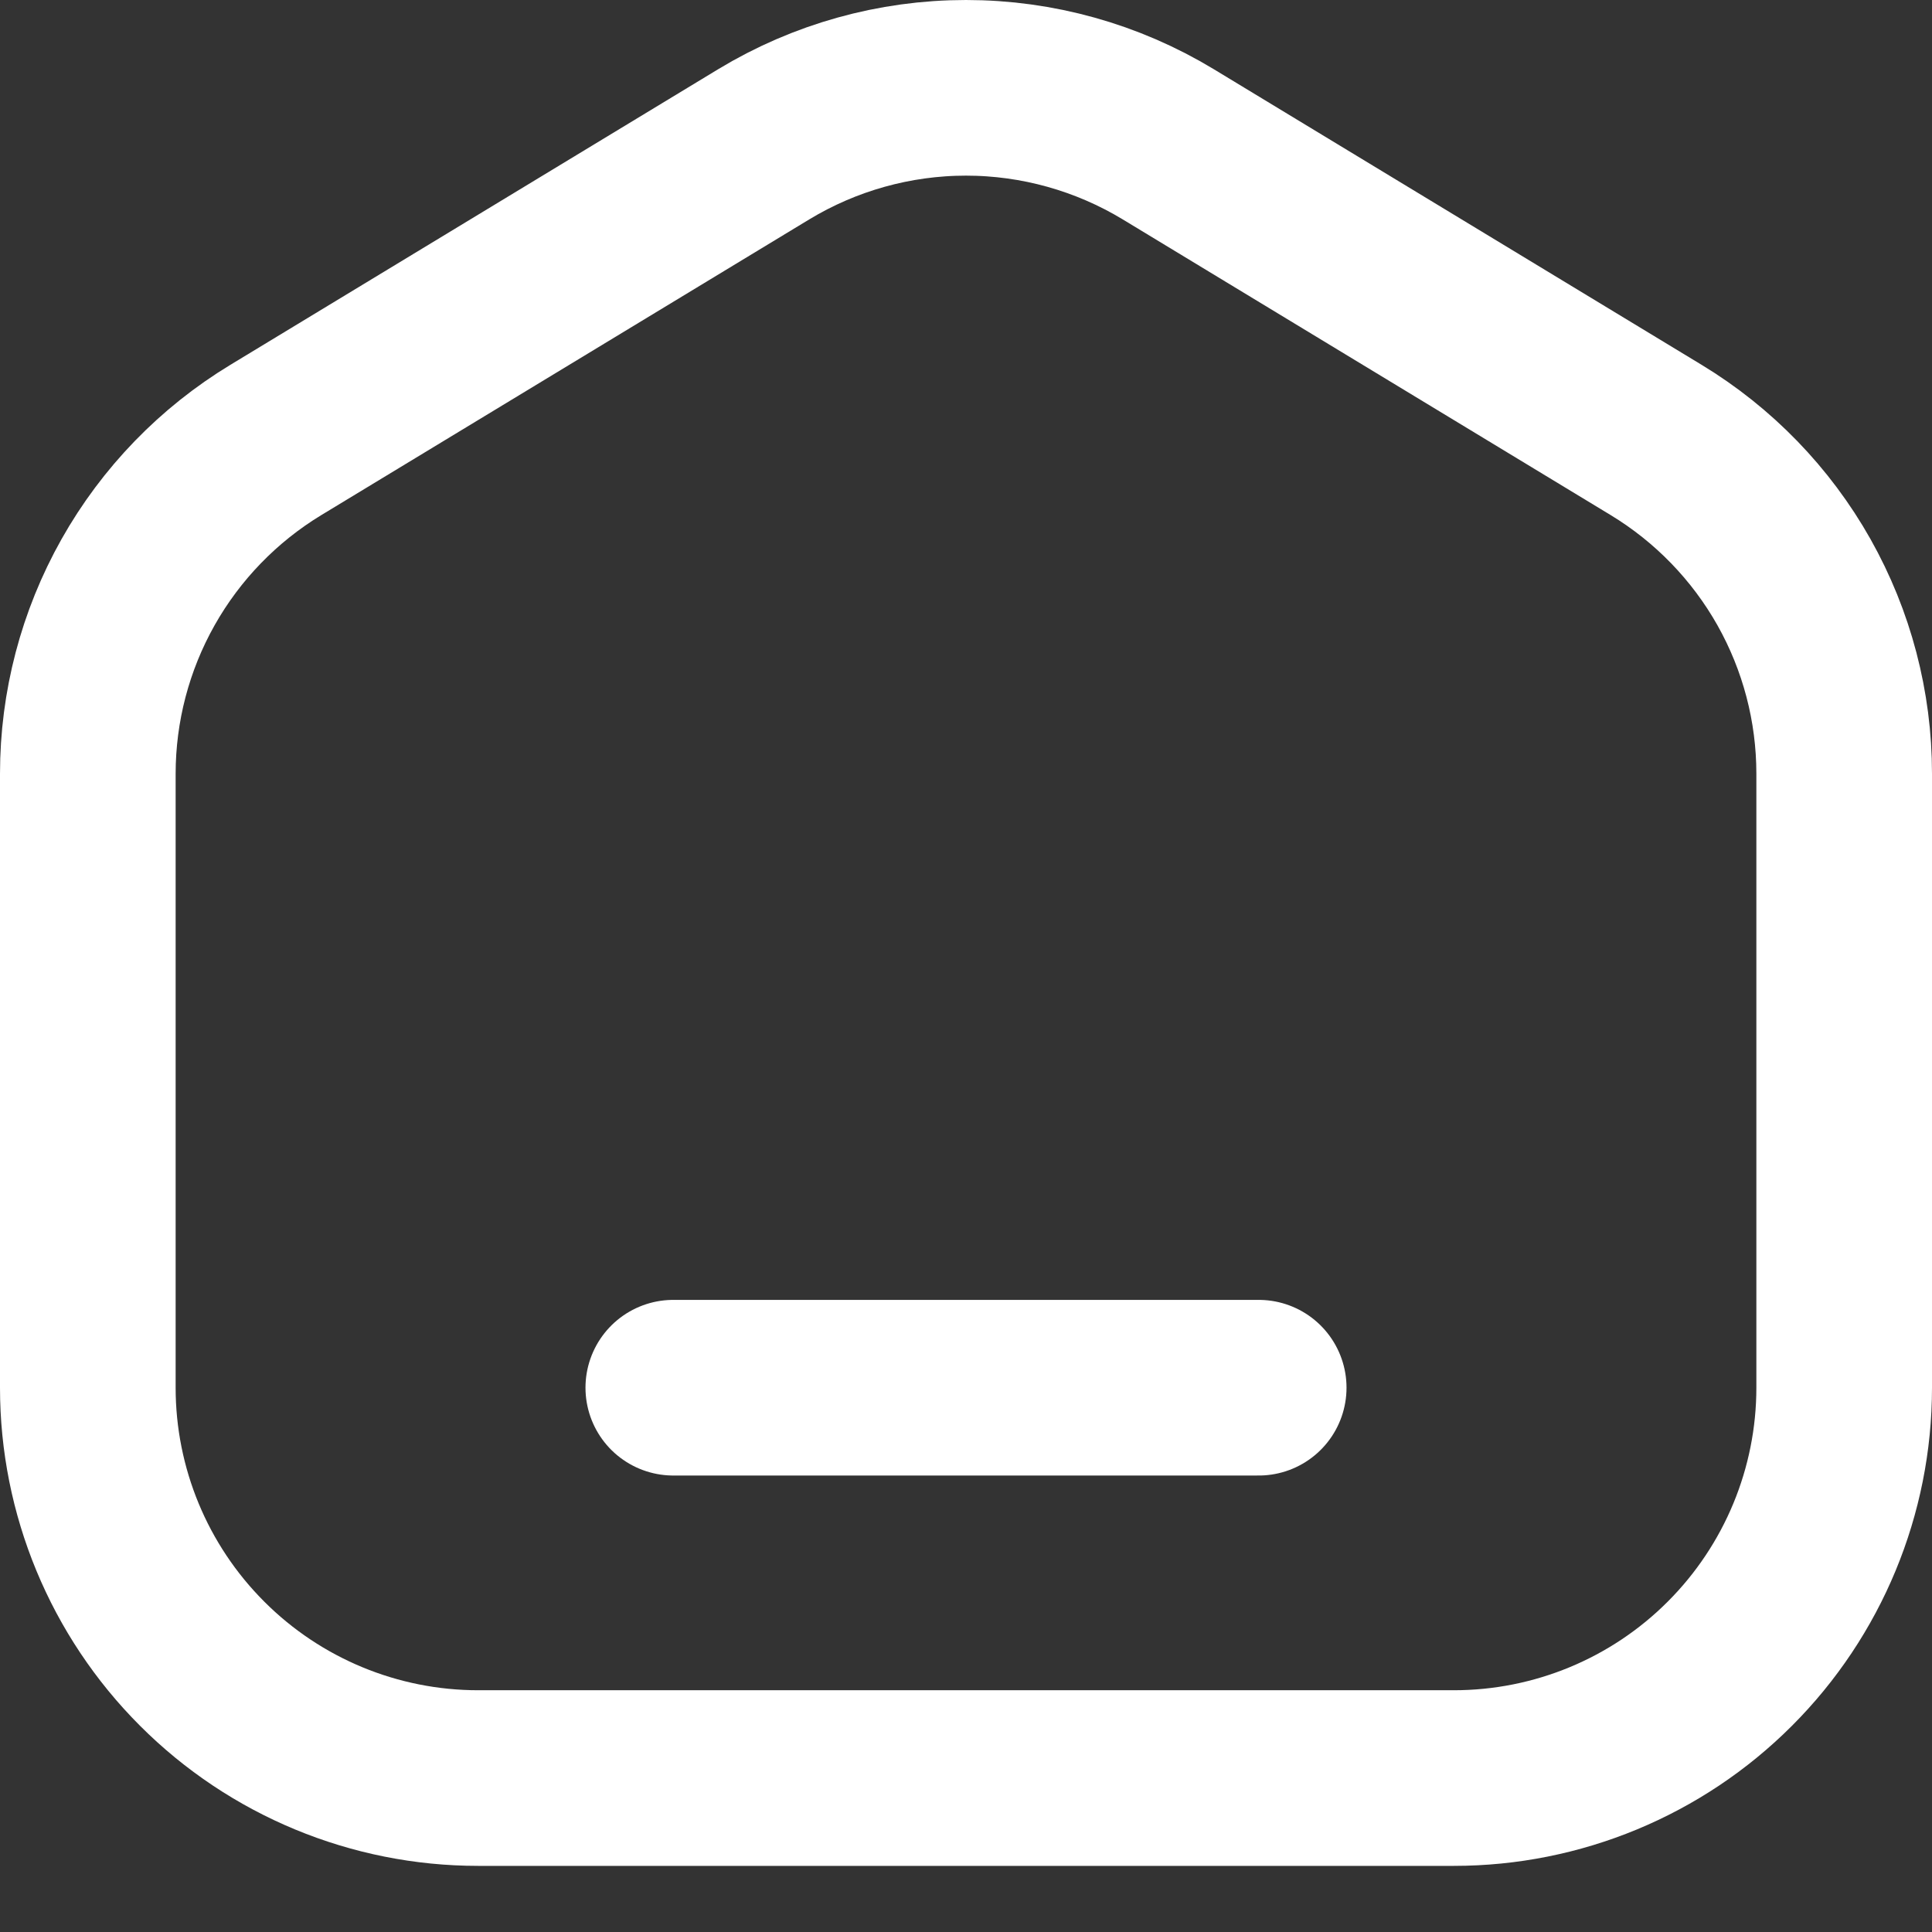 <svg width="22" height="22" viewBox="0 0 22 22" fill="none" xmlns="http://www.w3.org/2000/svg">
<rect x="0" y="0" width="22" height="22" fill="#333333" stroke="none"/>
<path d="M16.556 20.247H5.444C4.266 20.247 3.135 19.779 2.302 18.945C1.468 18.111 1 16.981 1 15.802V8.811C1 8.047 1.197 7.296 1.572 6.63C1.947 5.964 2.488 5.406 3.141 5.01L8.697 1.643C9.391 1.223 10.188 1 11 1C11.812 1 12.609 1.223 13.303 1.643L18.859 5.01C19.512 5.406 20.053 5.964 20.428 6.629C20.803 7.295 21 8.046 21 8.81V15.802C21 16.981 20.532 18.111 19.698 18.945C18.865 19.779 17.734 20.247 16.556 20.247Z" stroke="white" stroke-width="2" stroke-linecap="round" stroke-linejoin="round"/>
<path d="M7.667 15.802H14.333" stroke="white" stroke-width="2" stroke-linecap="round" stroke-linejoin="round"/>
</svg>
